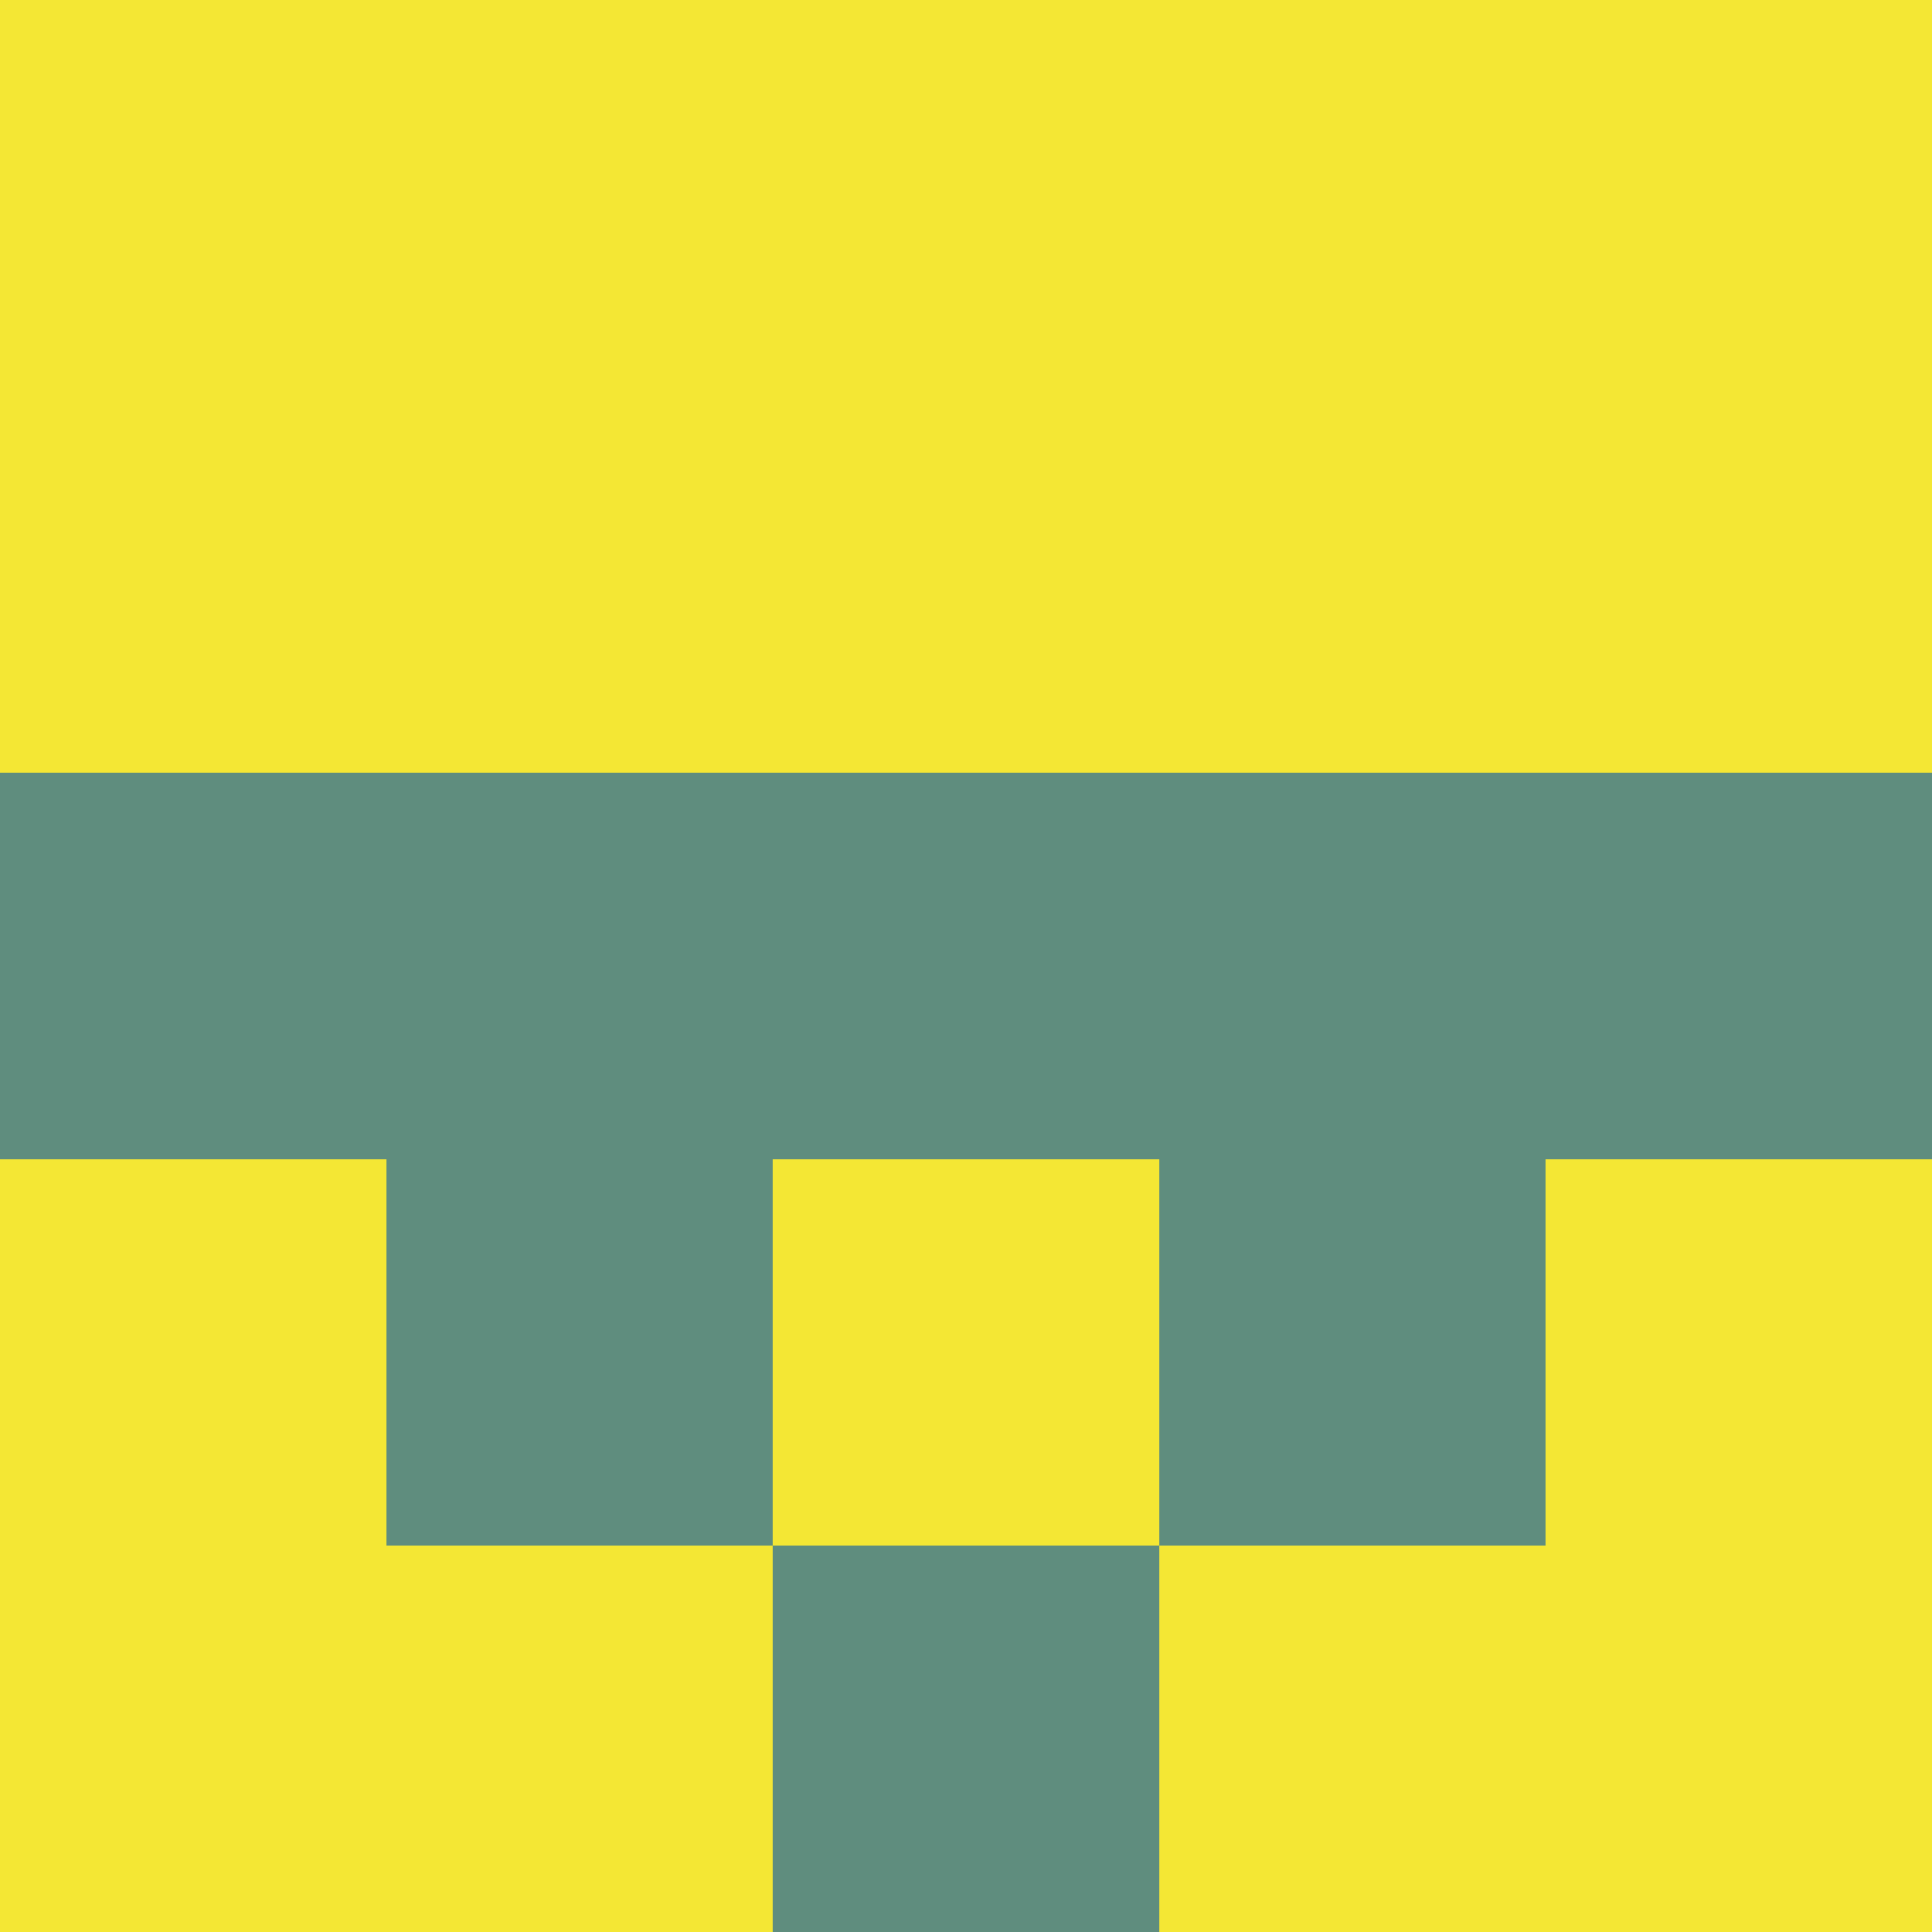<?xml version="1.0" encoding="utf-8"?>
<!DOCTYPE svg PUBLIC "-//W3C//DTD SVG 20010904//EN"
"http://www.w3.org/TR/2001/REC-SVG-20010904/DTD/svg10.dtd">
<svg viewBox="0 0 5 5" height="100" width="100" xml:lang="fr"
     xmlns="http://www.w3.org/2000/svg"
     xmlns:xlink="http://www.w3.org/1999/xlink">
                        <rect x="0" y="0" height="1" width="1" fill="#F4E734"/>
                    <rect x="4" y="0" height="1" width="1" fill="#F4E734"/>
                    <rect x="1" y="0" height="1" width="1" fill="#F4E734"/>
                    <rect x="3" y="0" height="1" width="1" fill="#F4E734"/>
                    <rect x="2" y="0" height="1" width="1" fill="#F4E734"/>
                                <rect x="0" y="1" height="1" width="1" fill="#F4E734"/>
                    <rect x="4" y="1" height="1" width="1" fill="#F4E734"/>
                    <rect x="1" y="1" height="1" width="1" fill="#F4E734"/>
                    <rect x="3" y="1" height="1" width="1" fill="#F4E734"/>
                    <rect x="2" y="1" height="1" width="1" fill="#F4E734"/>
                                <rect x="0" y="2" height="1" width="1" fill="#5F8D7E"/>
                    <rect x="4" y="2" height="1" width="1" fill="#5F8D7E"/>
                    <rect x="1" y="2" height="1" width="1" fill="#5F8D7E"/>
                    <rect x="3" y="2" height="1" width="1" fill="#5F8D7E"/>
                    <rect x="2" y="2" height="1" width="1" fill="#5F8D7E"/>
                                <rect x="0" y="3" height="1" width="1" fill="#F4E734"/>
                    <rect x="4" y="3" height="1" width="1" fill="#F4E734"/>
                    <rect x="1" y="3" height="1" width="1" fill="#5F8D7E"/>
                    <rect x="3" y="3" height="1" width="1" fill="#5F8D7E"/>
                    <rect x="2" y="3" height="1" width="1" fill="#F4E734"/>
                                <rect x="0" y="4" height="1" width="1" fill="#F4E734"/>
                    <rect x="4" y="4" height="1" width="1" fill="#F4E734"/>
                    <rect x="1" y="4" height="1" width="1" fill="#F4E734"/>
                    <rect x="3" y="4" height="1" width="1" fill="#F4E734"/>
                    <rect x="2" y="4" height="1" width="1" fill="#5F8D7E"/>
            </svg>